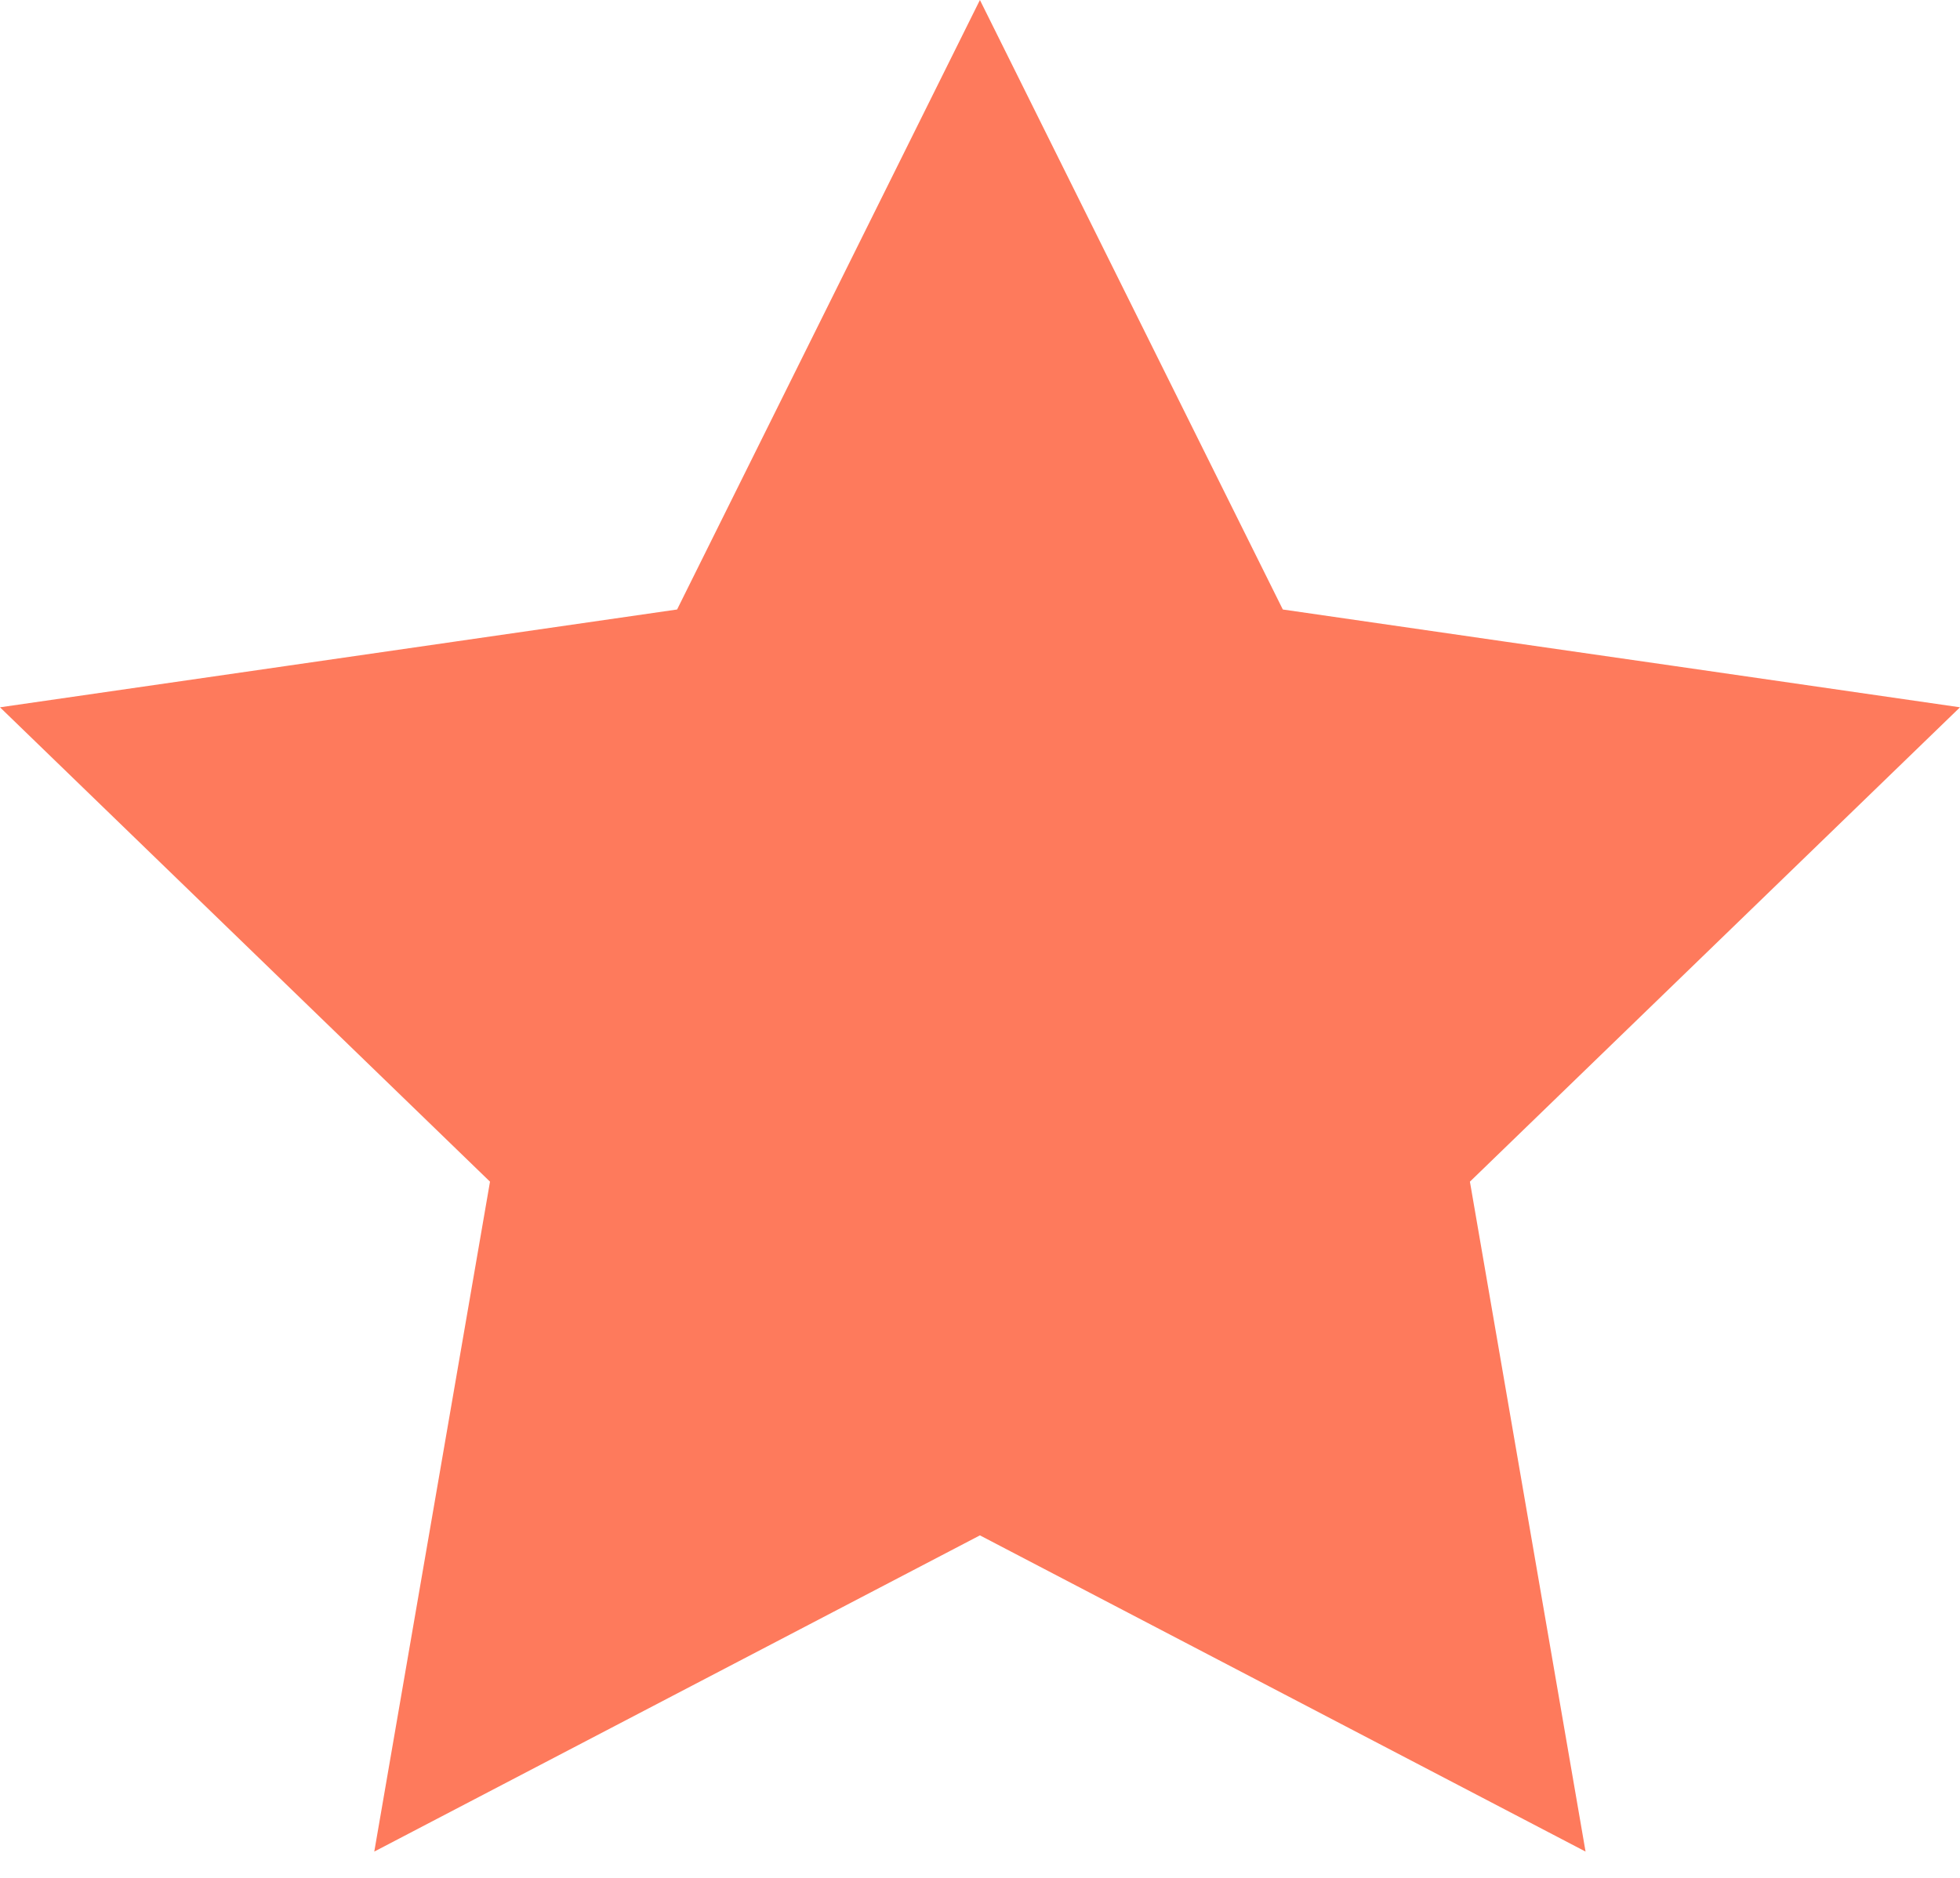 <?xml version="1.0" encoding="UTF-8" standalone="no"?>
<svg width="24px" height="23px" viewBox="0 0 24 23" version="1.1" xmlns="http://www.w3.org/2000/svg" xmlns:xlink="http://www.w3.org/1999/xlink">
    <!-- Generator: Sketch 40.1 (33804) - http://www.bohemiancoding.com/sketch -->
    <title>Fill 1</title>
    <desc>Created with Sketch.</desc>
    <defs></defs>
    <g id="案例" stroke="none" stroke-width="1" fill="none" fill-rule="evenodd">
        <g id="Group-3-Copy-12" fill="#FE7A5C">
            <g id="Page-1">
                <polygon id="Fill-1" points="8.291 7.465 0 8.663 6 14.473 4.583 22.678 11.999 18.805 19.415 22.678 17.999 14.473 24 8.663 20.481 8.154 18.453 7.862 15.708 7.465 11.999 0"></polygon>
            </g>
        </g>
    </g>
</svg>